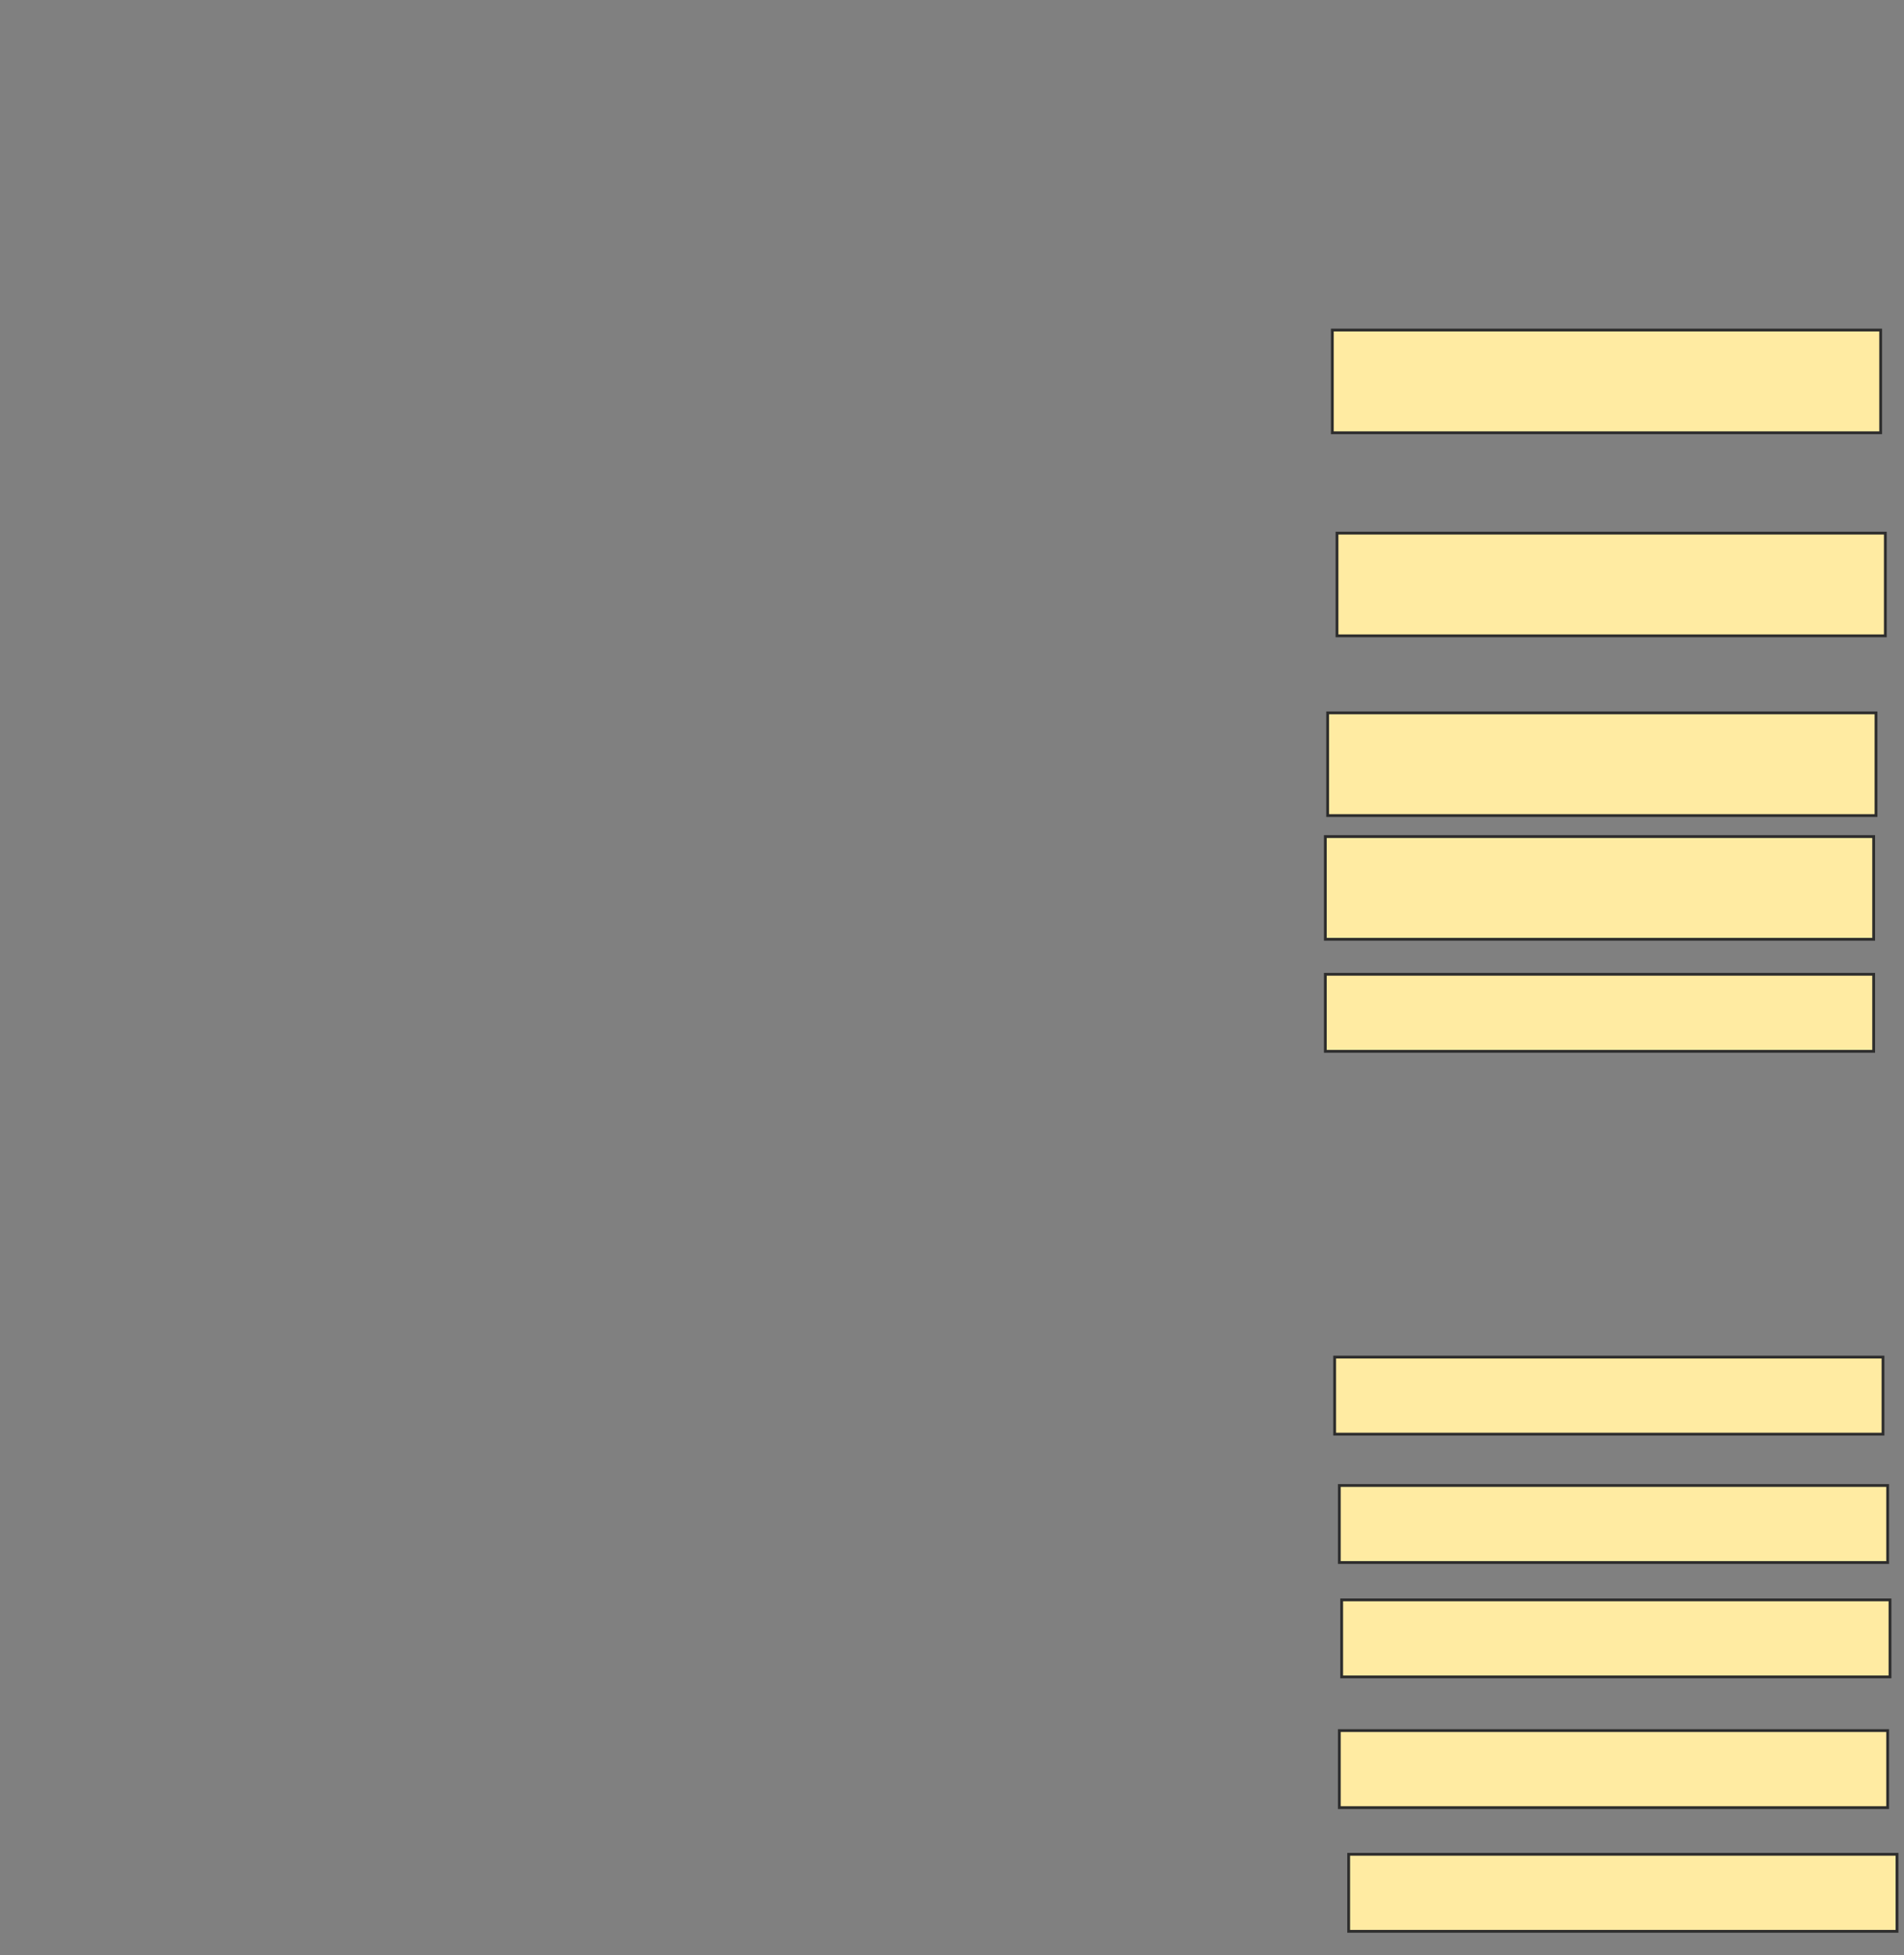 <svg xmlns="http://www.w3.org/2000/svg" width="680" height="698">
 <rect width="100%" height="100%" fill="#808080" stroke="none"/>
 <!-- Created with Image Occlusion Enhanced -->
 <g>
  <title>Labels</title>
 </g>
 <g display="inline">
  <title>Masks</title>
  <rect id="a47876feb87e4750aeb119944ffb2fe9-ao-1" height="36.667" width="195.833" y="117.833" x="475.833" stroke="#2D2D2D" fill="#FFEBA2"/>
  <rect id="a47876feb87e4750aeb119944ffb2fe9-ao-2" height="36.667" width="195.833" y="298.667" x="473.333" stroke="#2D2D2D" fill="#FFEBA2"/>
  
  <rect id="a47876feb87e4750aeb119944ffb2fe9-ao-4" stroke="#2D2D2D" height="27.5" width="195.833" y="617.833" x="478.333" fill="#FFEBA2"/>
  <rect id="a47876feb87e4750aeb119944ffb2fe9-ao-5" stroke="#2D2D2D" height="27.5" width="195.833" y="662" x="481.667" fill="#FFEBA2"/>
  <g id="a47876feb87e4750aeb119944ffb2fe9-ao-6">
   <rect stroke="#2D2D2D" height="27.5" width="195.833" y="530.333" x="478.333" fill="#FFEBA2"/>
   <rect stroke="#2D2D2D" height="27.5" width="195.833" y="571.167" x="479.167" fill="#FFEBA2"/>
  </g>
  <g id="a47876feb87e4750aeb119944ffb2fe9-ao-7">
   <rect height="36.667" width="195.833" y="190.333" x="477.5" stroke="#2D2D2D" fill="#FFEBA2"/>
   <rect height="36.667" width="195.833" y="254.5" x="474.167" stroke="#2D2D2D" fill="#FFEBA2"/>
  </g>
  <g id="a47876feb87e4750aeb119944ffb2fe9-ao-8">
   <rect stroke="#2D2D2D" height="27.5" width="195.833" y="347.833" x="473.333" fill="#FFEBA2"/>
   <rect stroke="#2D2D2D" height="27.5" width="195.833" y="484.5" x="476.667" fill="#FFEBA2"/>
  </g>
 </g>
</svg>